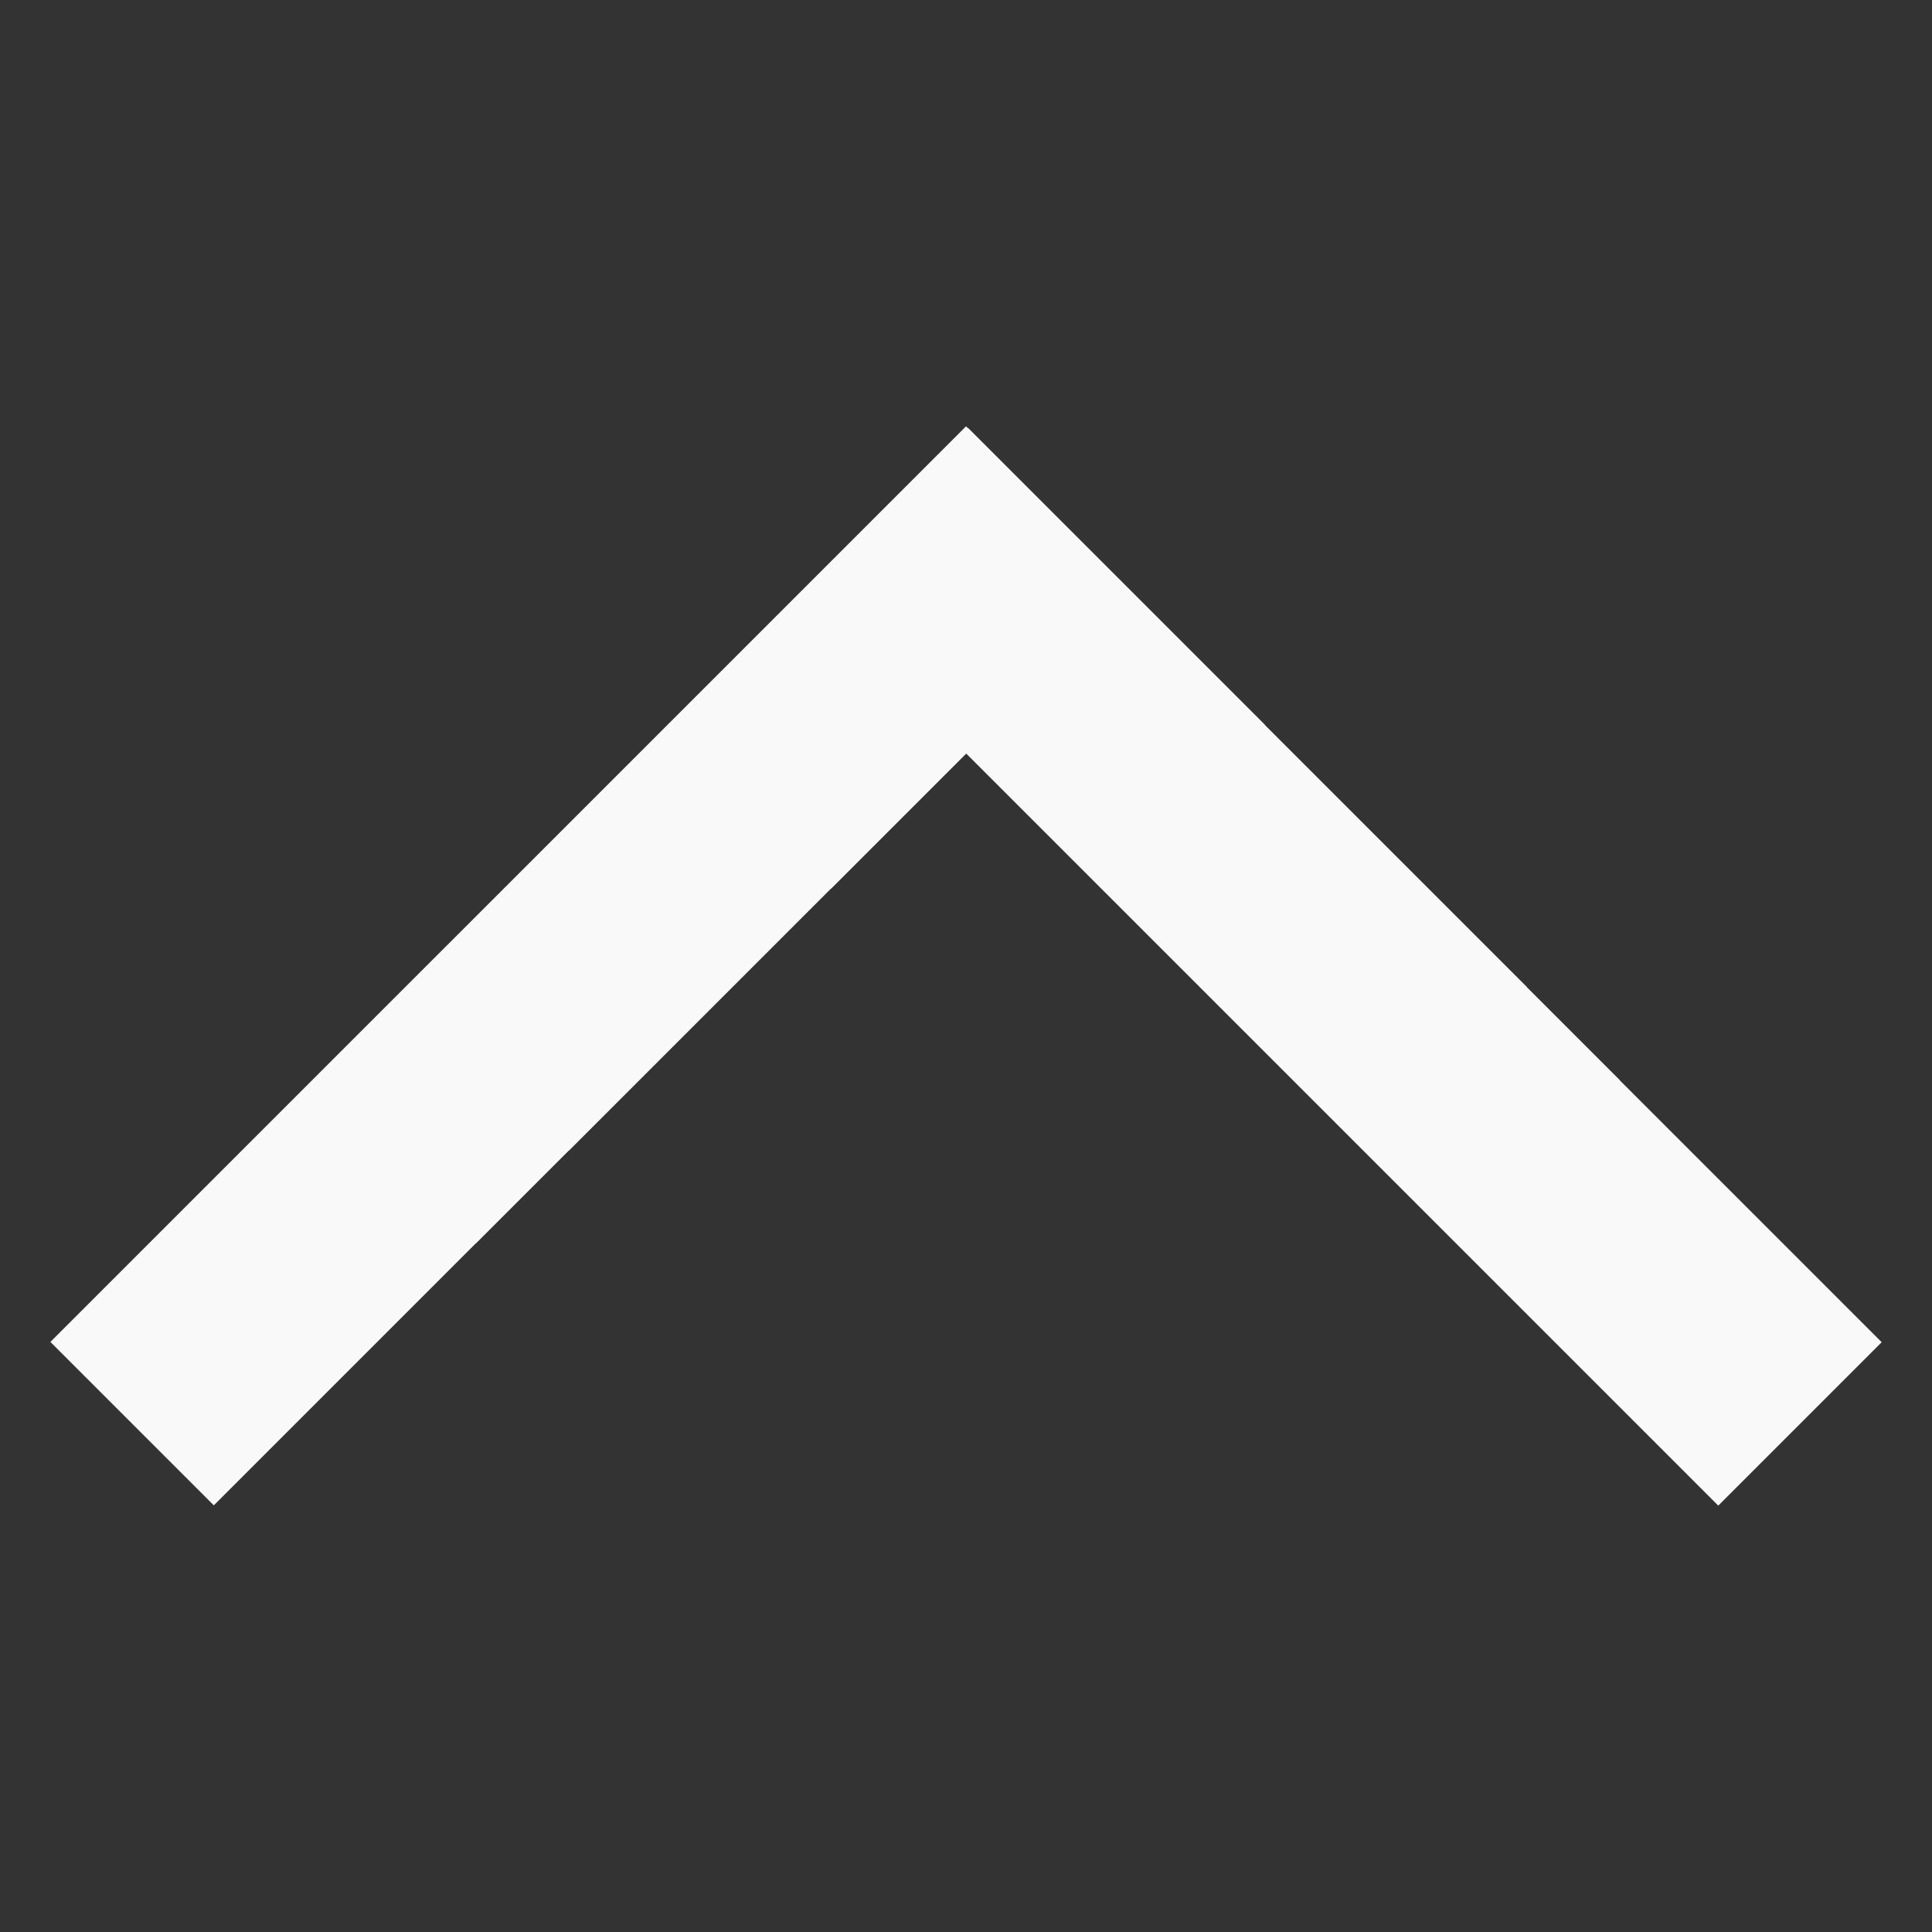 <?xml version="1.0" encoding="UTF-8" standalone="no"?>
<!-- Created with Inkscape (http://www.inkscape.org/) -->

<svg
   width="128mm"
   height="128mm"
   viewBox="0 0 128 128"
   version="1.1"
   id="svg1"
   sodipodi:docname="systray_arrow.svg"
   inkscape:version="1.3 (0e150ed6c4, 2023-07-21)"
   xmlns:inkscape="http://www.inkscape.org/namespaces/inkscape"
   xmlns:sodipodi="http://sodipodi.sourceforge.net/DTD/sodipodi-0.dtd"
   xmlns="http://www.w3.org/2000/svg"
   xmlns:svg="http://www.w3.org/2000/svg">
  <rect x="0" y="0" width="128" height="128" fill="#333333" stroke="none"/>
  <sodipodi:namedview
     id="namedview1"
     pagecolor="#505050"
     bordercolor="#ffffff"
     borderopacity="1"
     inkscape:showpageshadow="0"
     inkscape:pageopacity="0"
     inkscape:pagecheckerboard="1"
     inkscape:deskcolor="#d1d1d1"
     inkscape:document-units="mm"
     inkscape:zoom="1.0660308"
     inkscape:cx="339.57743"
     inkscape:cy="169.78871"
     inkscape:current-layer="layer1"
     showgrid="false" />
  <defs
     id="defs1" />
  <g
     inkscape:label="Layer 1"
     inkscape:groupmode="layer"
     id="layer1">
    <path
       id="rect5"
       style="fill:#f9f9f9;stroke-width:0.221"
       d="m 63.999,28.247 -60.66,60.659 10.824,10.824 0.002,-0.002 0.003,0.003 17.359,-17.36 0.005,0.005 0.002,-0.002 0.003,0.002 6.153,-6.153 0.004,0.004 0.002,-0.002 0.003,0.003 17.36,-17.36 0.005,0.005 0.002,-0.002 0.003,0.003 8.947,-8.947 49.824,49.825 10.824,-10.824 -0.002,-0.002 0.003,-0.003 -17.36,-17.359 0.005,-0.005 -0.002,-0.002 0.002,-0.003 -6.153,-6.153 0.004,-0.004 -0.002,-0.002 0.003,-0.003 -17.36,-17.36 0.005,-0.005 -0.002,-0.002 0.003,-0.003 -19.673,-19.673 -0.013,0.013 z" />
  </g>
</svg>
